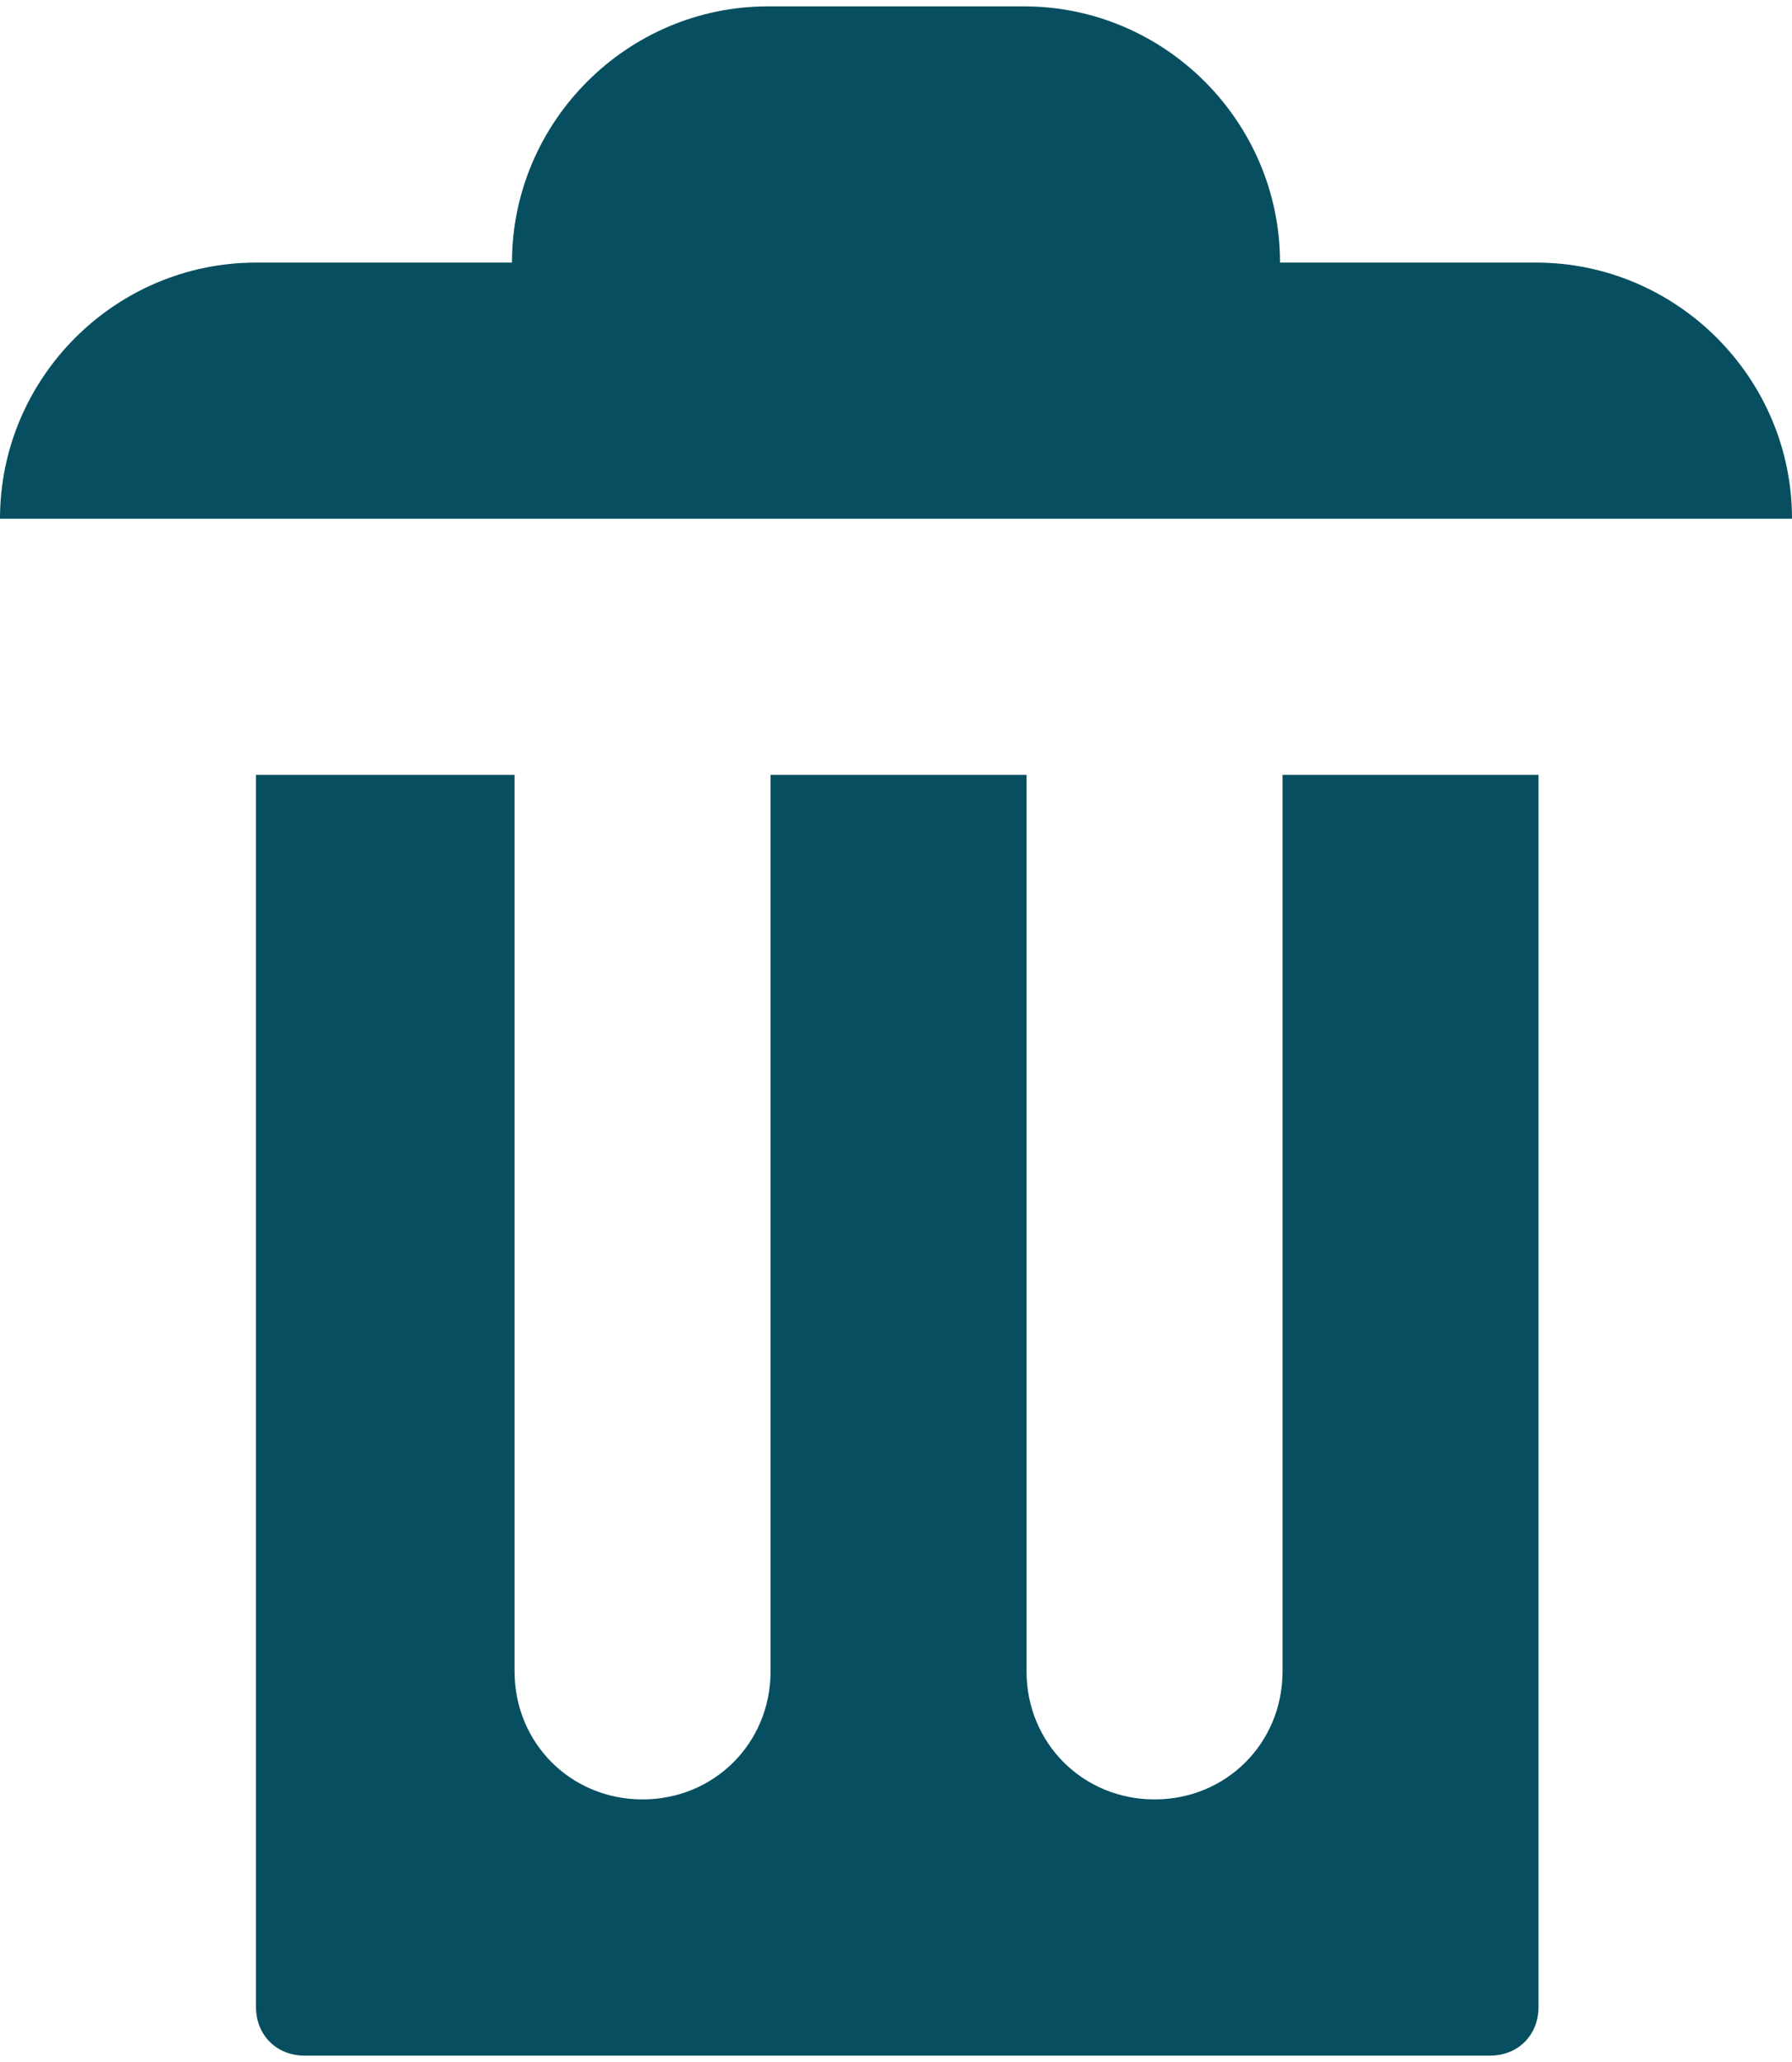<svg width="20" height="23" viewBox="0 0 20 23" fill="none" xmlns="http://www.w3.org/2000/svg">
<path d="M8.571 0.071C7 0.071 5.714 1.357 5.714 2.929H2.857C1.286 2.929 0 4.214 0 5.786H20C20 4.214 18.714 2.929 17.143 2.929H14.286C14.286 1.357 13 0.071 11.429 0.071H8.571ZM2.857 8.643V22.386C2.857 22.7 3.086 22.929 3.4 22.929H16.629C16.943 22.929 17.171 22.7 17.171 22.386V8.643H14.314V18.643C14.314 19.443 13.686 20.071 12.886 20.071C12.086 20.071 11.457 19.443 11.457 18.643V8.643H8.6V18.643C8.6 19.443 7.971 20.071 7.171 20.071C6.371 20.071 5.743 19.443 5.743 18.643V8.643H2.886H2.857Z" fill="#074F60"/>
</svg>
